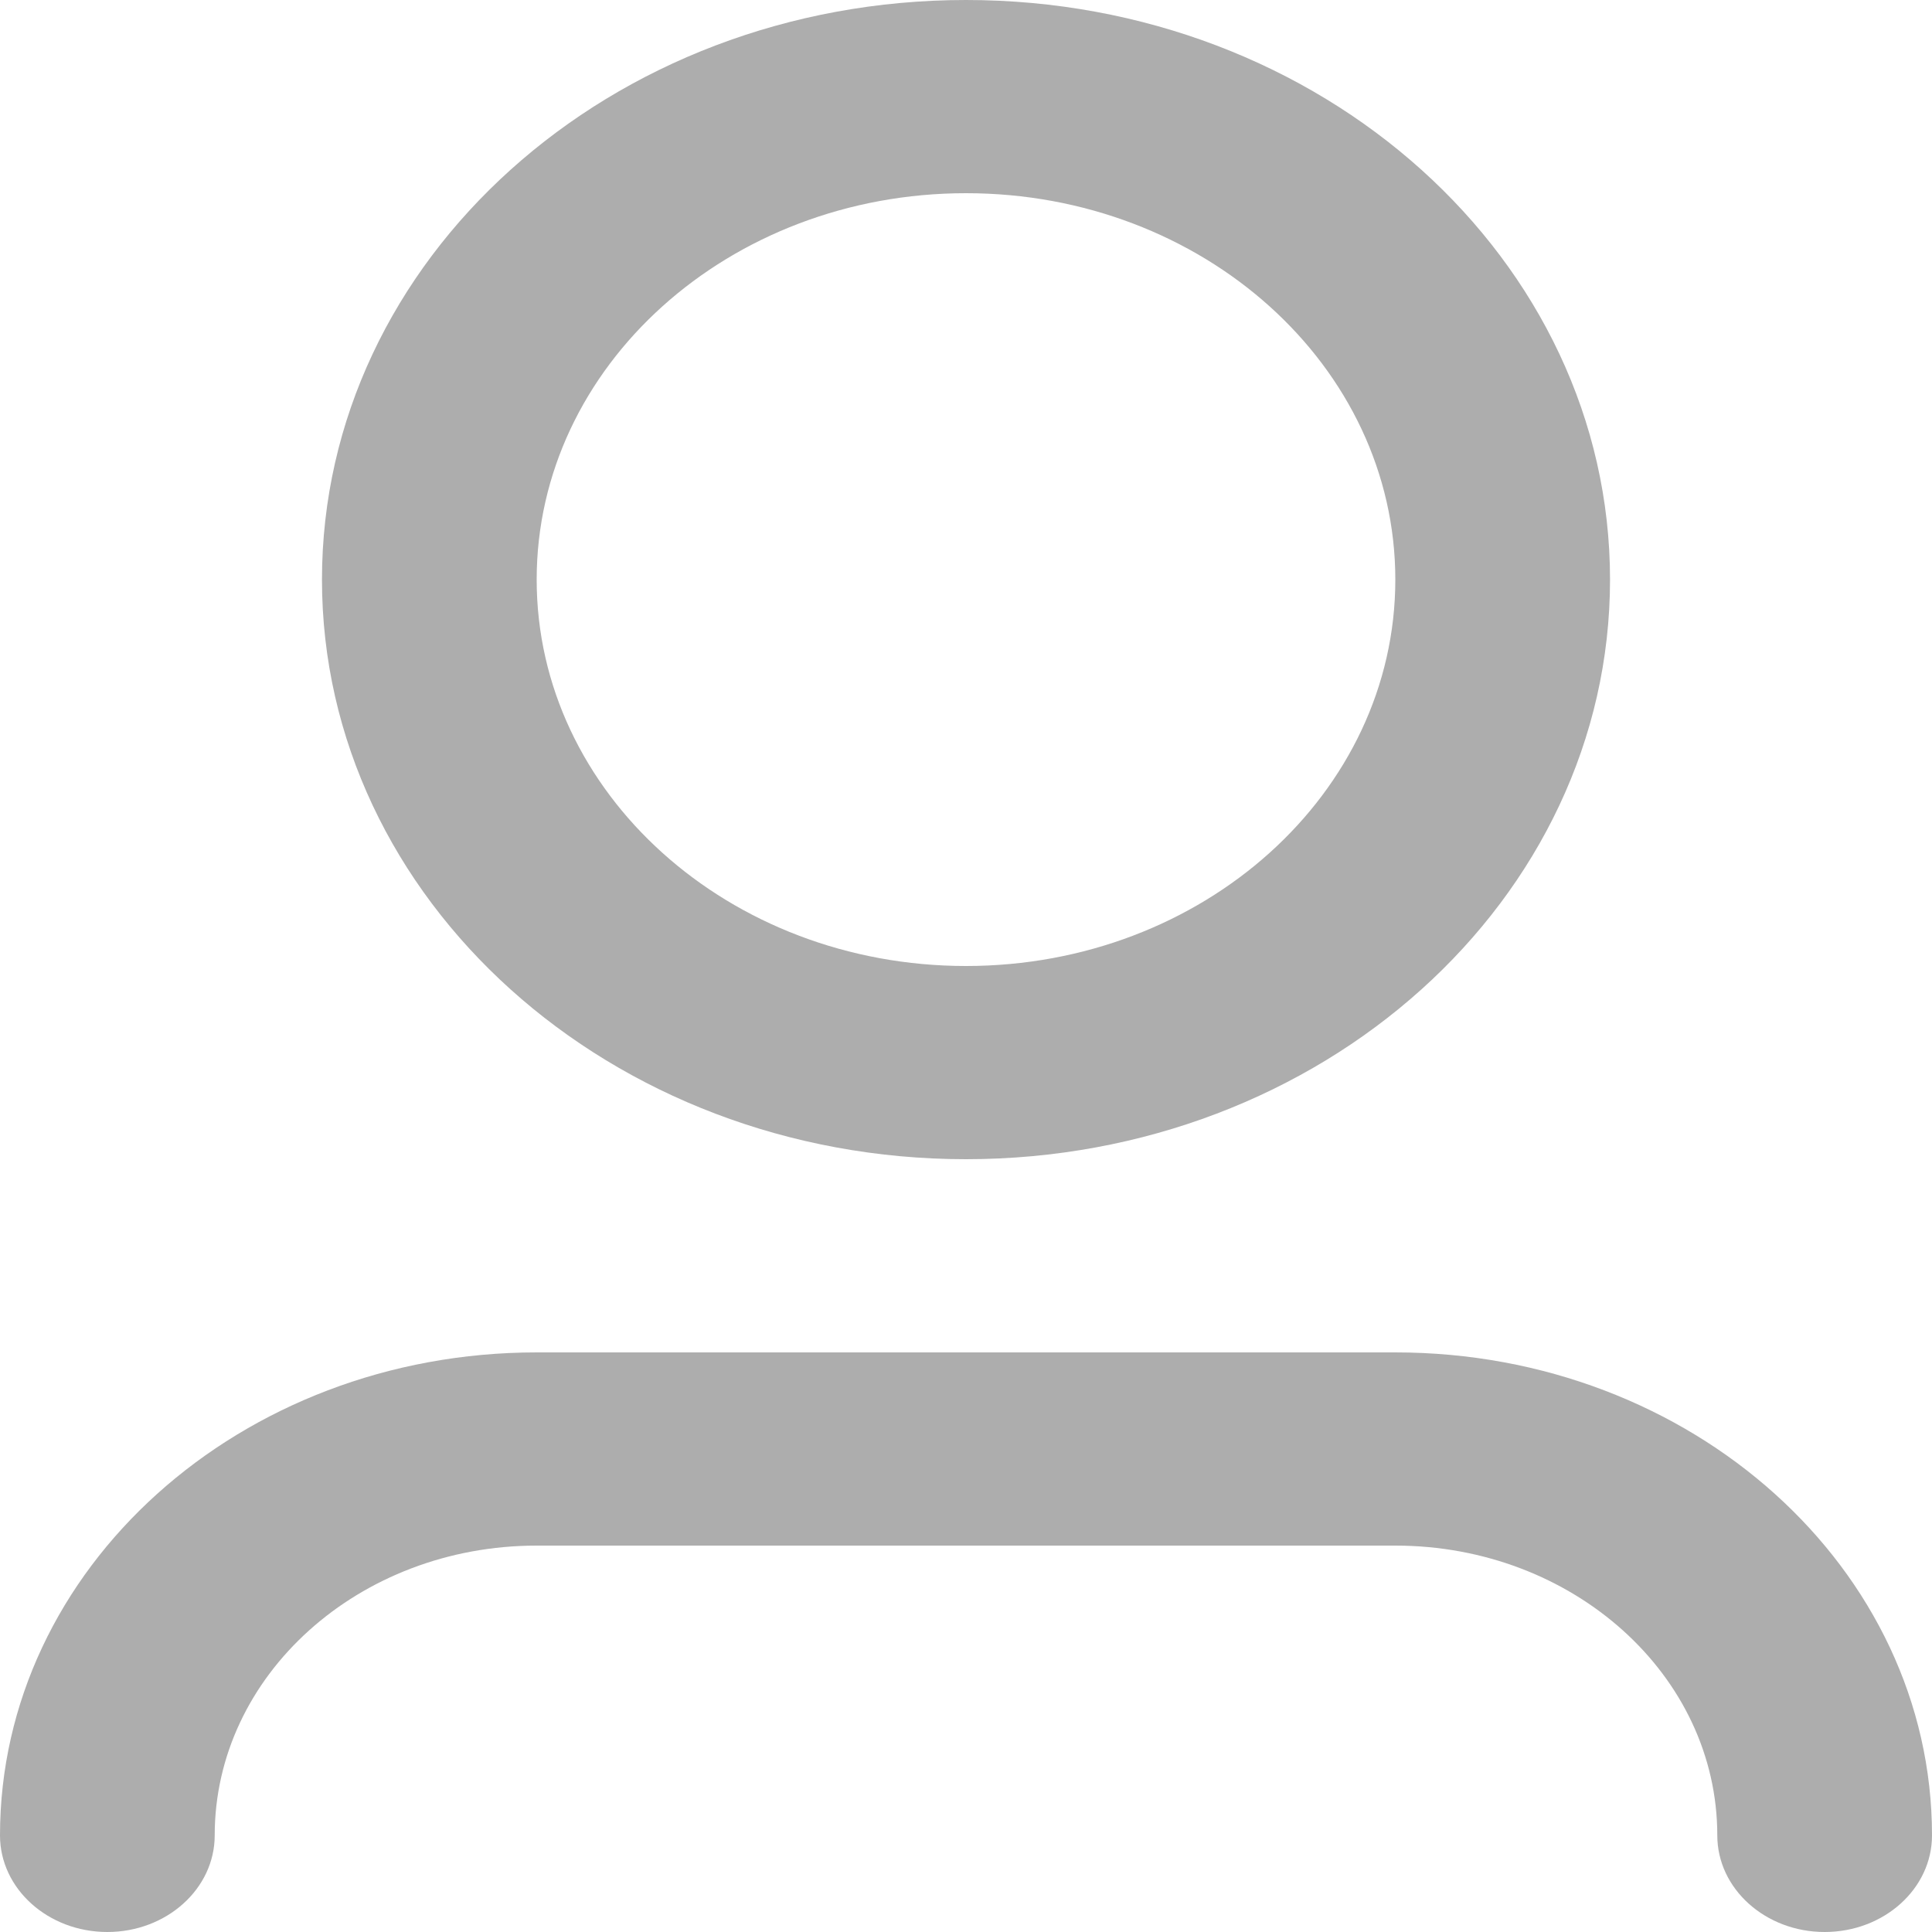 <svg width="23" height="23" viewBox="0 0 23 23" fill="none" xmlns="http://www.w3.org/2000/svg">
<path d="M11.5 2.3C8.677 2.3 6.389 4.359 6.389 6.9C6.389 9.441 8.677 11.5 11.5 11.5C14.323 11.5 16.611 9.441 16.611 6.9C16.611 4.359 14.323 2.3 11.5 2.3ZM3.833 6.9C3.833 3.089 7.266 0 11.5 0C15.734 0 19.167 3.089 19.167 6.9C19.167 10.711 15.734 13.8 11.5 13.8C7.266 13.8 3.833 10.711 3.833 6.9ZM6.389 18.4C4.272 18.4 2.556 19.945 2.556 21.85C2.556 22.485 1.983 23 1.278 23C0.572 23 0 22.485 0 21.85C0 18.674 2.86 16.1 6.389 16.1H16.611C20.14 16.1 23 18.674 23 21.85C23 22.485 22.428 23 21.722 23C21.017 23 20.444 22.485 20.444 21.85C20.444 19.945 18.728 18.4 16.611 18.4H6.389Z" fill="#ADADAD"/>
</svg>
